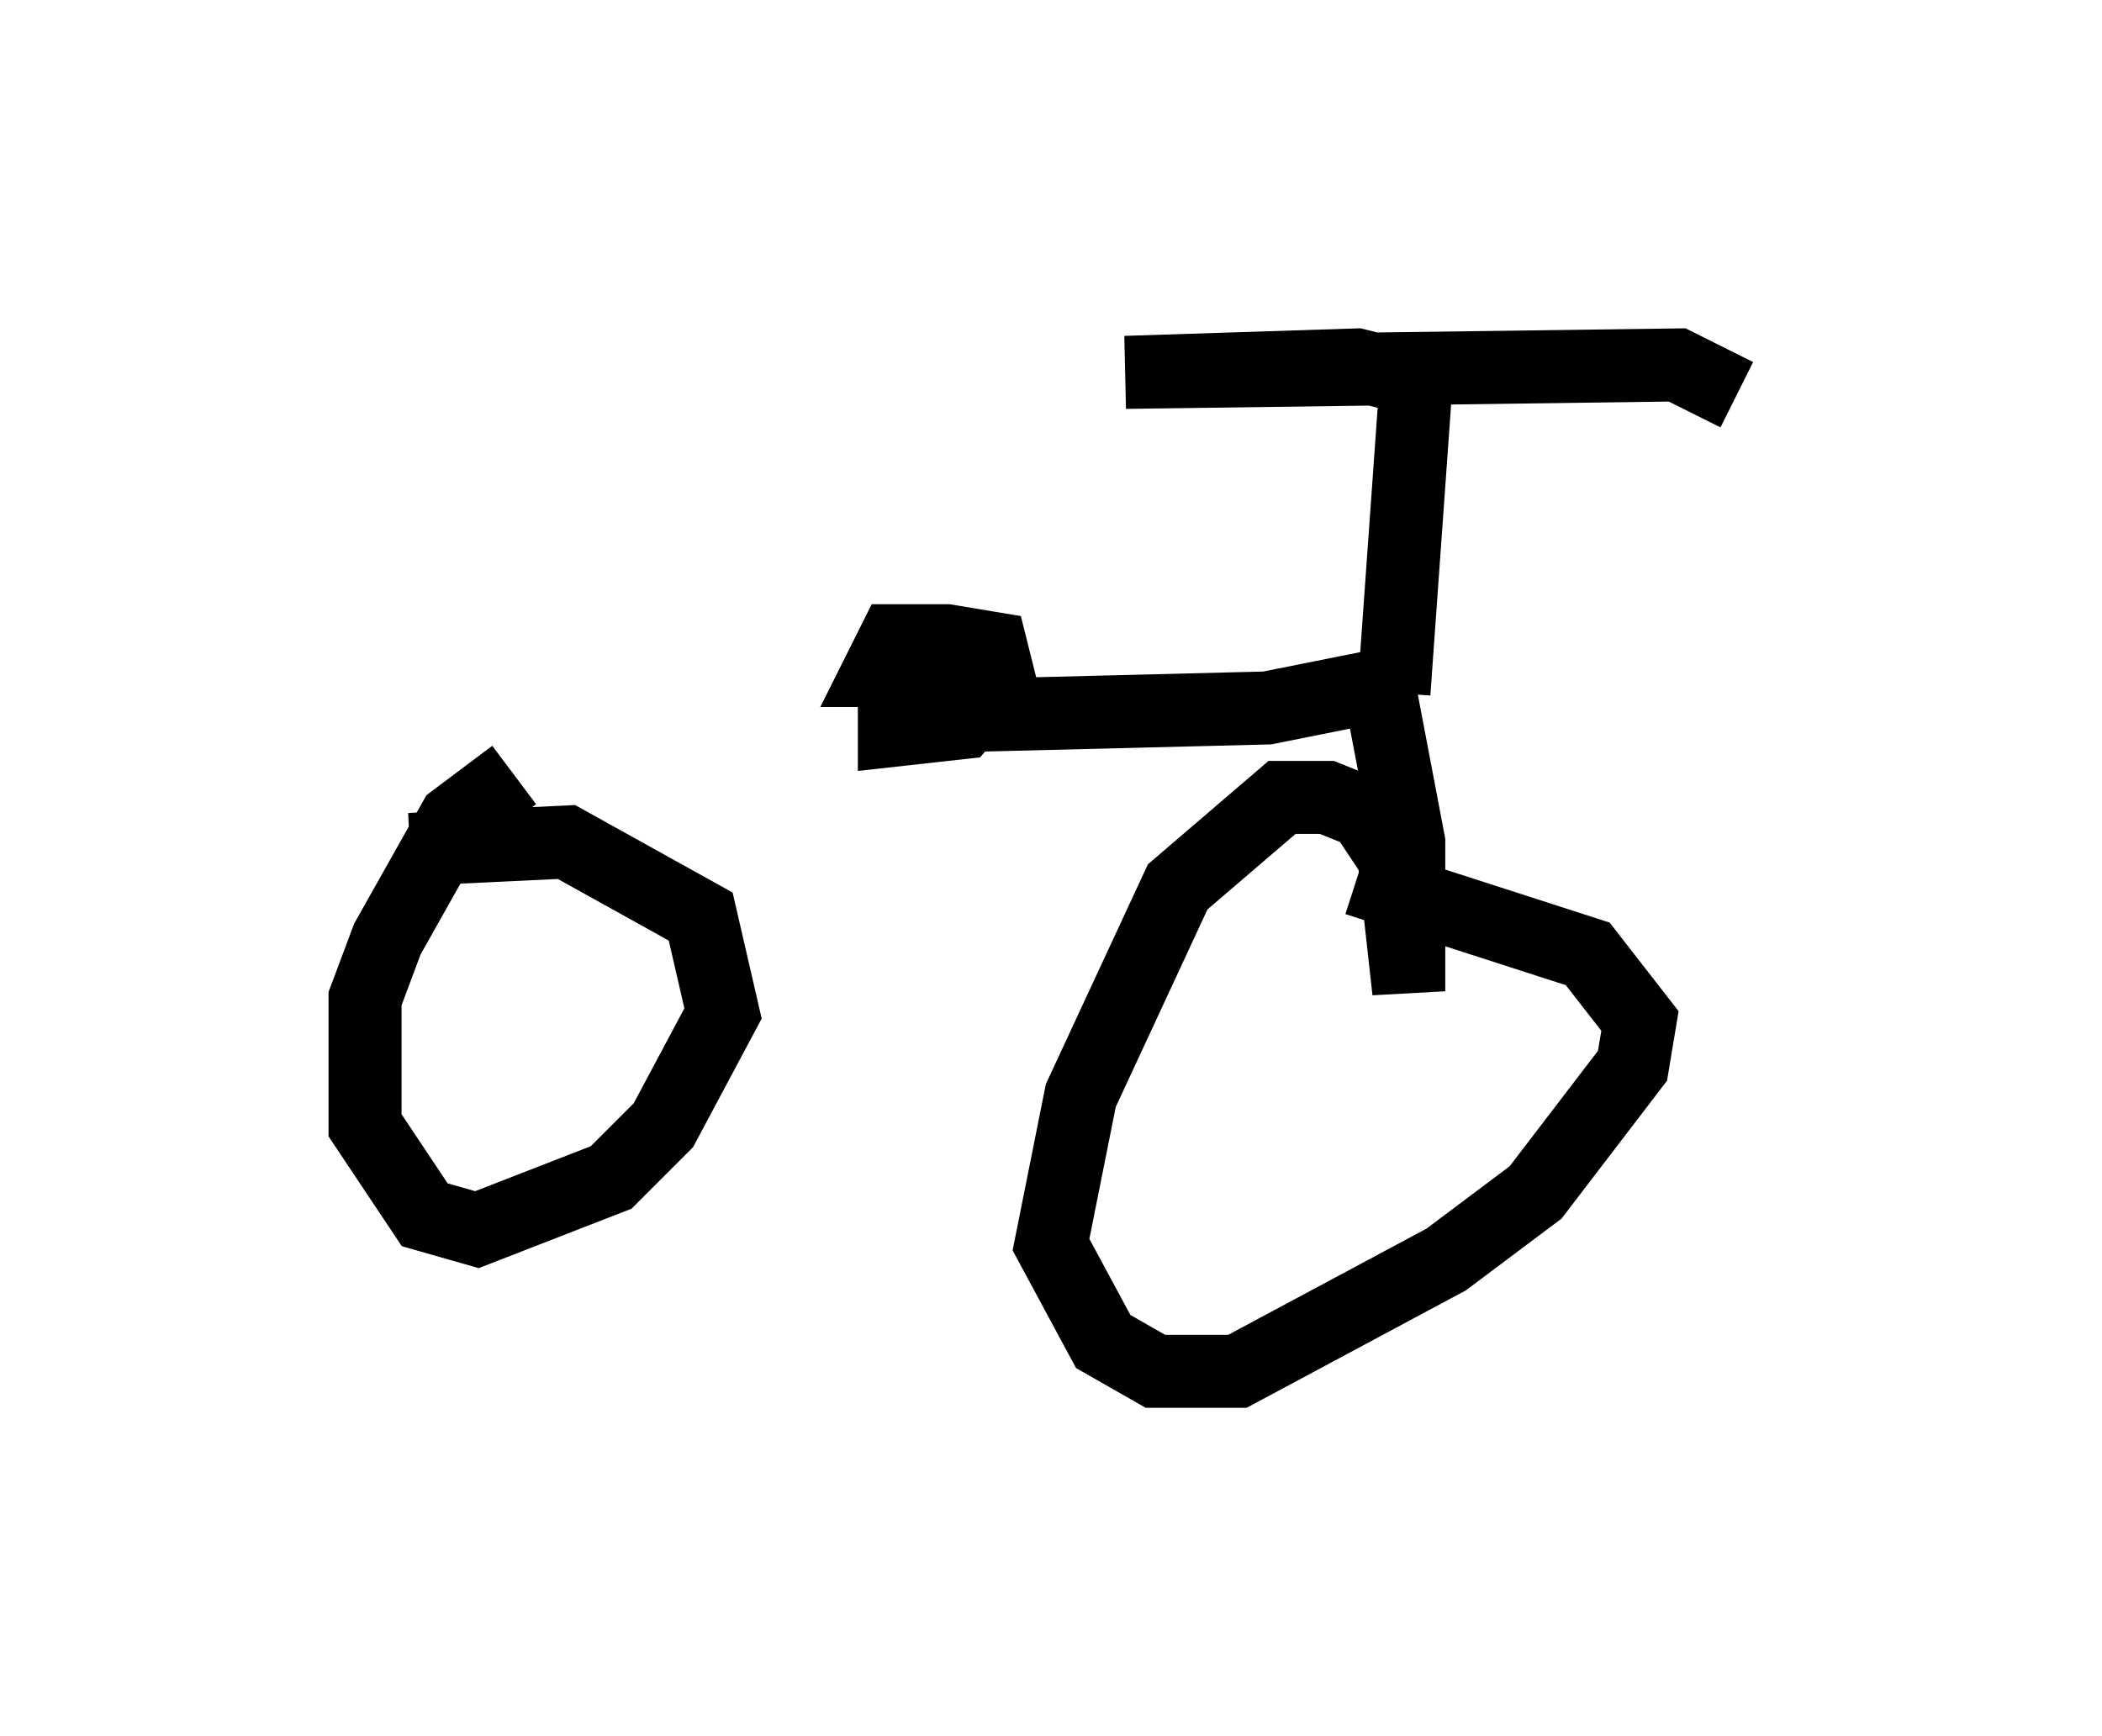 <?xml version="1.0" encoding="utf-8" ?>
<svg baseProfile="full" height="23.781" version="1.1" width="28.784" xmlns="http://www.w3.org/2000/svg" xmlns:ev="http://www.w3.org/2001/xml-events" xmlns:xlink="http://www.w3.org/1999/xlink"><defs /><rect fill="white" height="23.781" width="28.784" x="0" y="0" /><path d="M6.327, 9.594 m6.942, 0.204 l4.083, -0.102 1.531, -0.306 l0.408, 2.144 0.0, 2.042 l-0.204, -1.838 -0.408, -0.613 l-0.51, -0.204 -0.613, 0.0 l-1.429, 1.225 -1.327, 2.858 l-0.408, 2.042 0.715, 1.327 l0.715, 0.408 1.123, 0.0 l2.858, -1.531 1.225, -0.919 l1.327, -1.735 0.102, -0.613 l-0.715, -0.919 -3.165, -1.021 m-11.536, -1.429 l-0.817, 0.613 -0.919, 1.633 l-0.306, 0.817 0.0, 1.735 l0.817, 1.225 0.715, 0.204 l1.838, -0.715 0.715, -0.715 l0.817, -1.531 -0.306, -1.327 l-1.838, -1.021 -2.144, 0.102 m13.475, -2.144 l0.306, -4.288 -0.817, -0.204 l-3.165, 0.102 7.554, -0.102 l0.817, 0.408 m-10.515, 4.288 l-0.613, -0.306 -0.408, 0.102 l0.0, 0.51 0.919, -0.102 l0.51, -0.613 -0.102, -0.408 l-0.613, -0.102 -0.715, 0.0 l-0.204, 0.408 0.51, 0.0 " fill="none" stroke="black" stroke-width="1" /></svg>